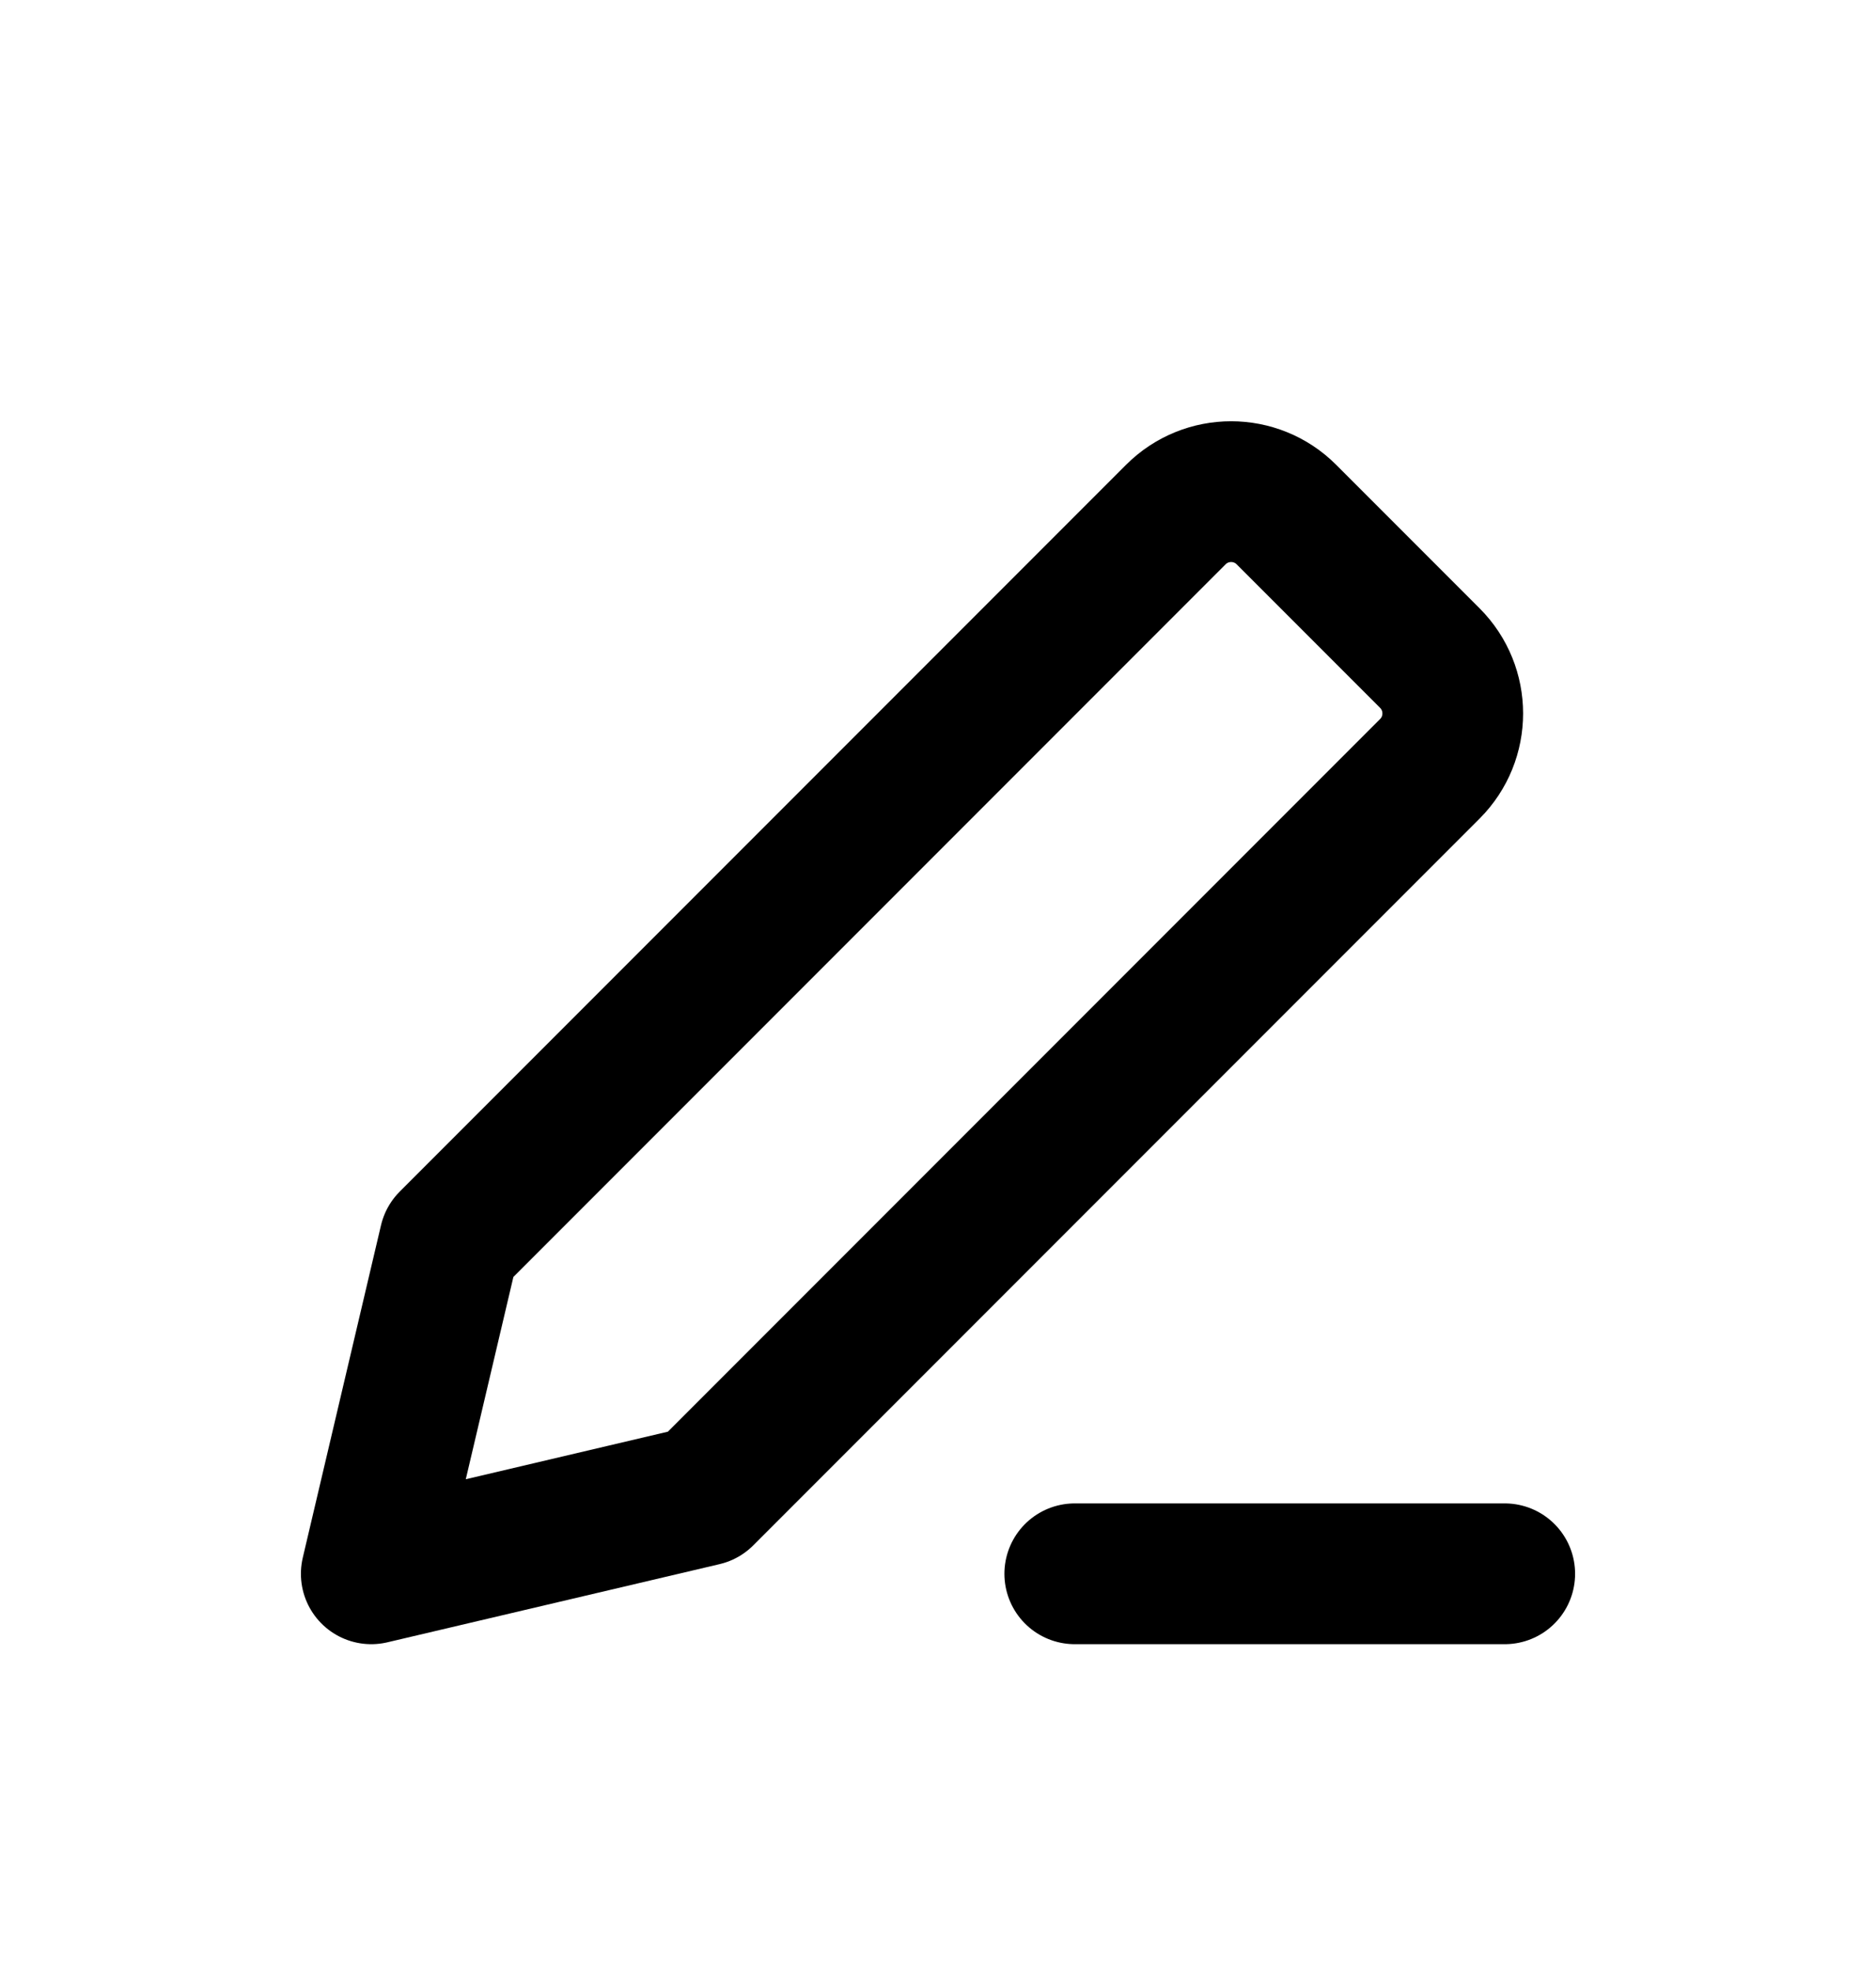 <svg width="20" height="21" viewBox="0 0 20 21" fill="none" xmlns="http://www.w3.org/2000/svg">
<path d="M16.042 16.768H11.458M7.5 15.935L3.958 16.768L4.792 13.226L12.536 5.482C12.861 5.157 13.389 5.157 13.714 5.482L15.244 7.012C15.569 7.338 15.569 7.865 15.244 8.191L7.5 15.935Z" stroke="black" stroke-width="1.5" stroke-linecap="round" stroke-linejoin="round"/>
</svg>
